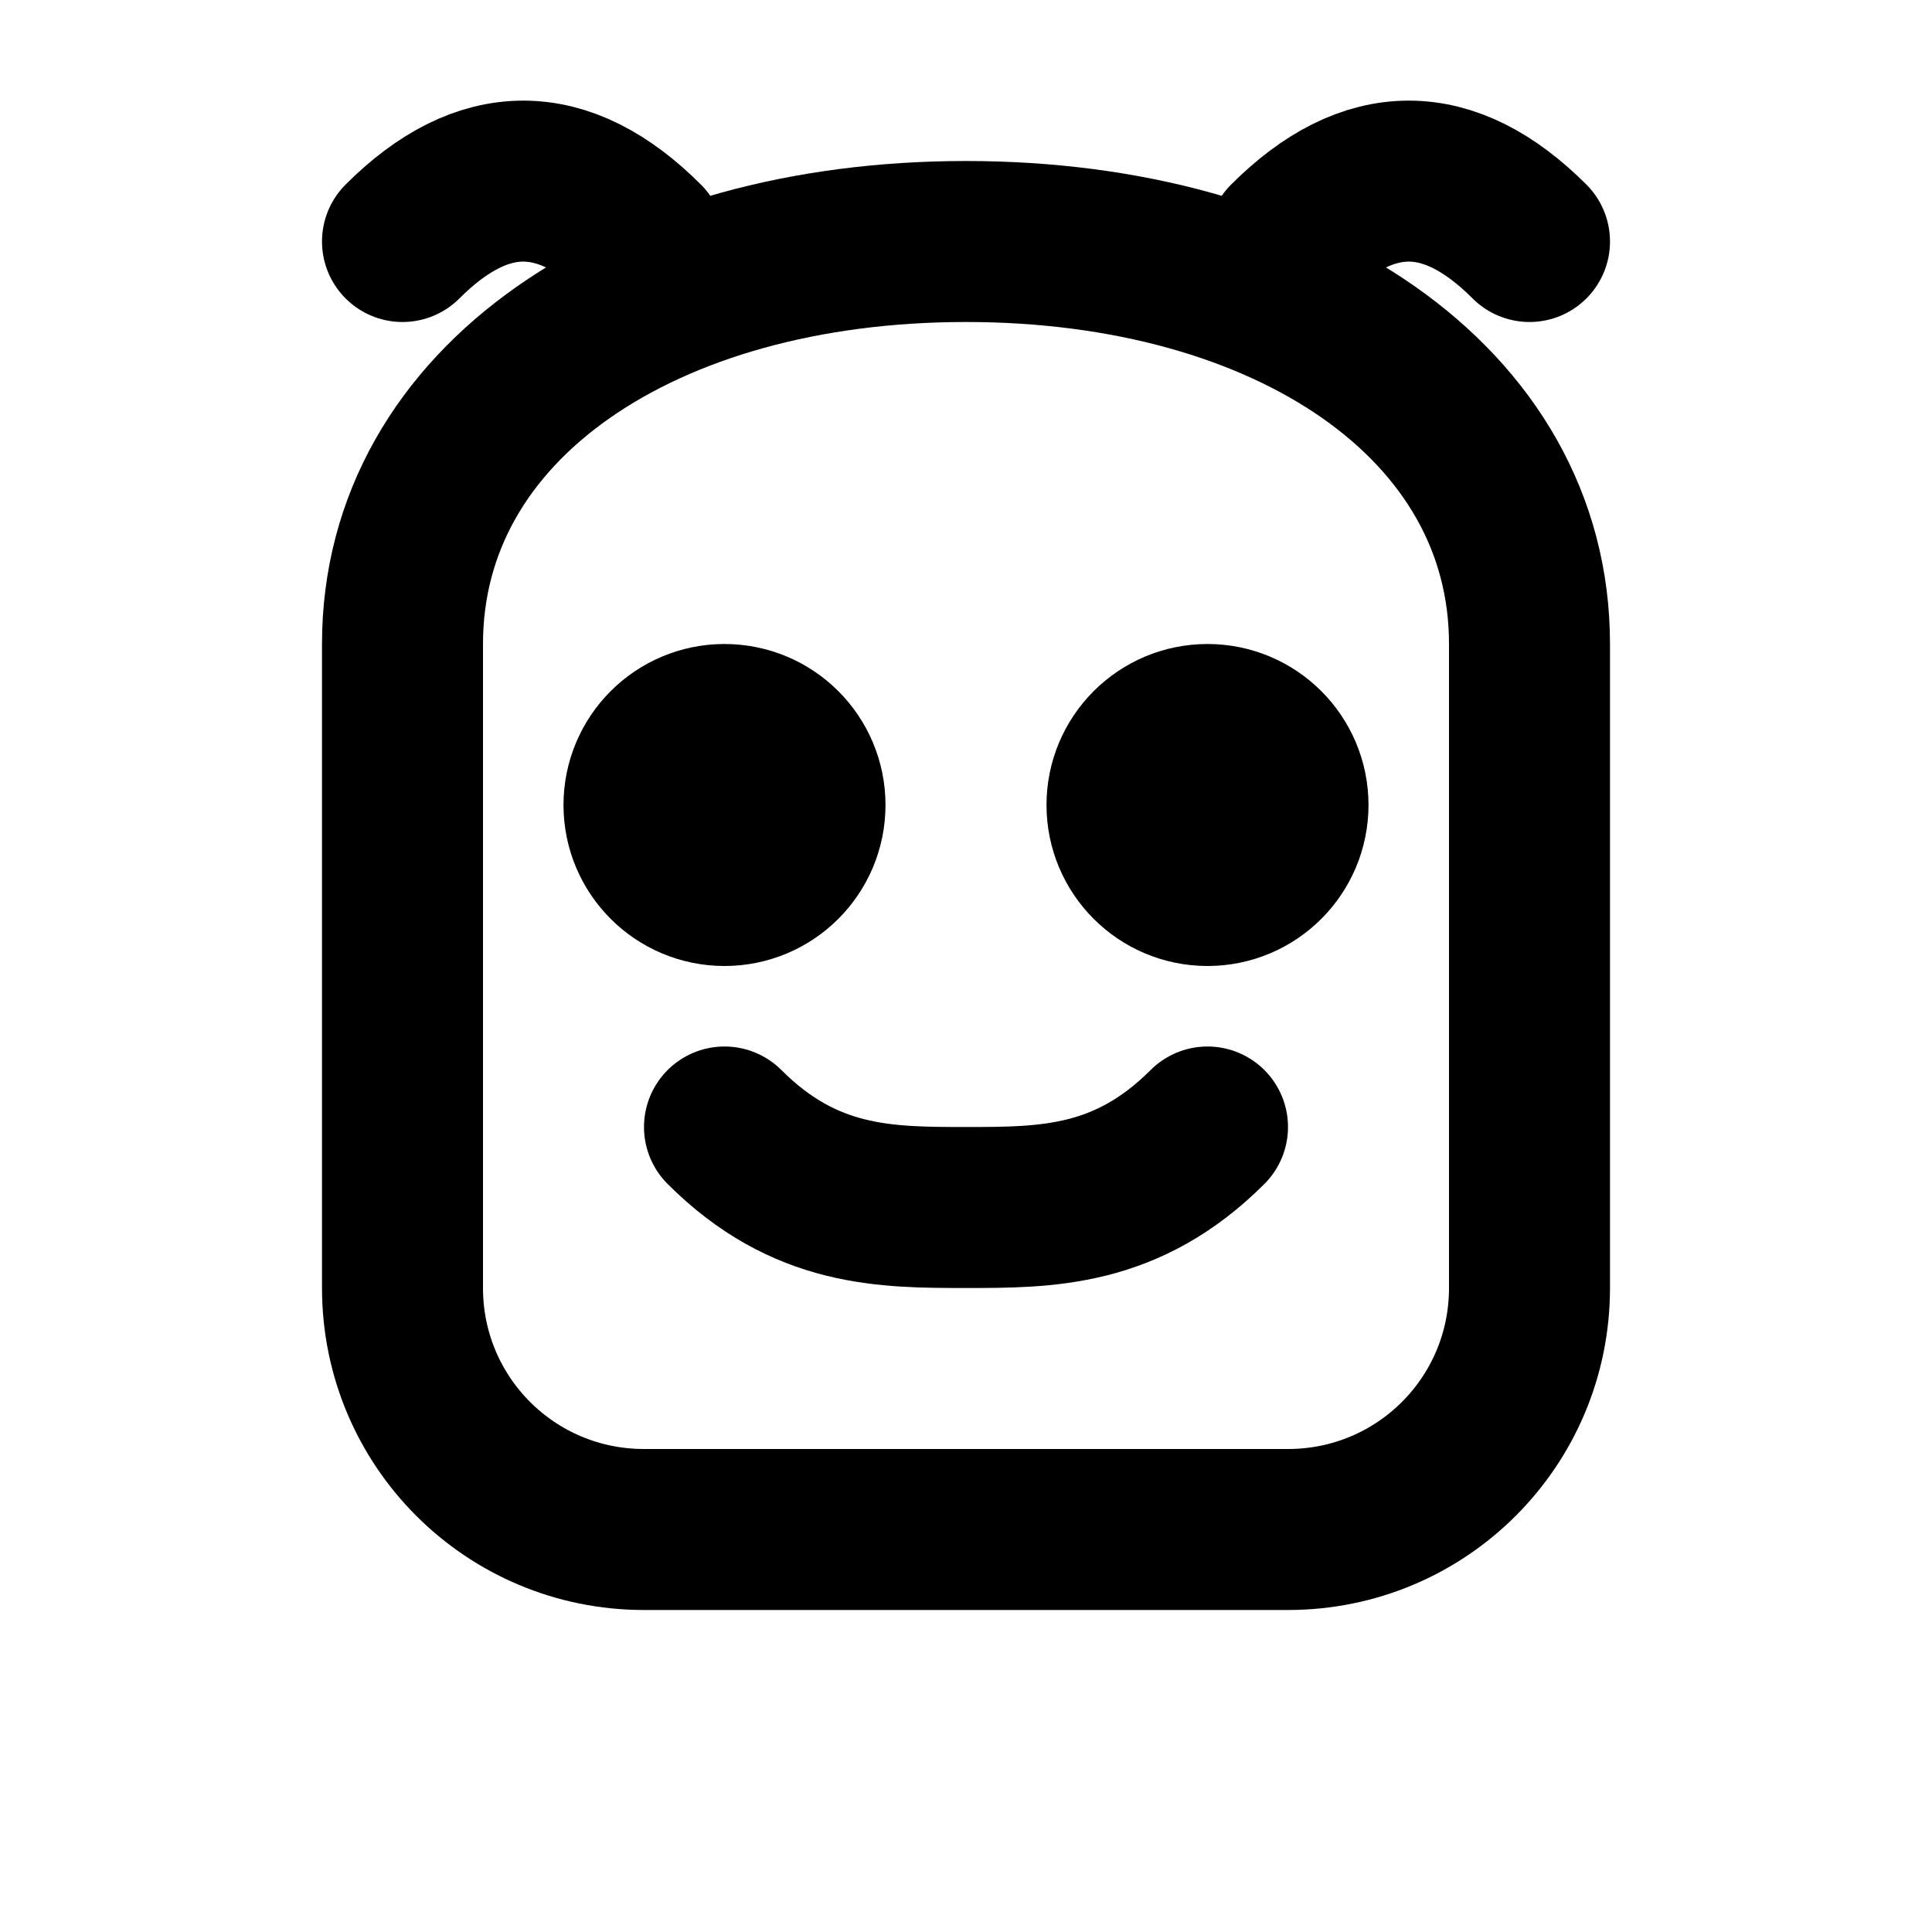 <svg xmlns="http://www.w3.org/2000/svg" width="24" height="24" viewBox="0 0 24 24" fill="none" stroke="currentColor" stroke-width="2" stroke-linecap="round" stroke-linejoin="round">
  <path d="M12 3c-4 0-7 2-7 5v8c0 1.66 1.34 3 3 3h8c1.66 0 3-1.34 3-3V8c0-3-3-5-7-5z"/>
  <circle cx="9" cy="10" r="1"/>
  <circle cx="15" cy="10" r="1"/>
  <path d="M9 14c1 1 2 1 3 1s2 0 3-1"/>
  <path d="M8 3c-1-1-2-1-3 0"/>
  <path d="M16 3c1-1 2-1 3 0"/>
</svg>